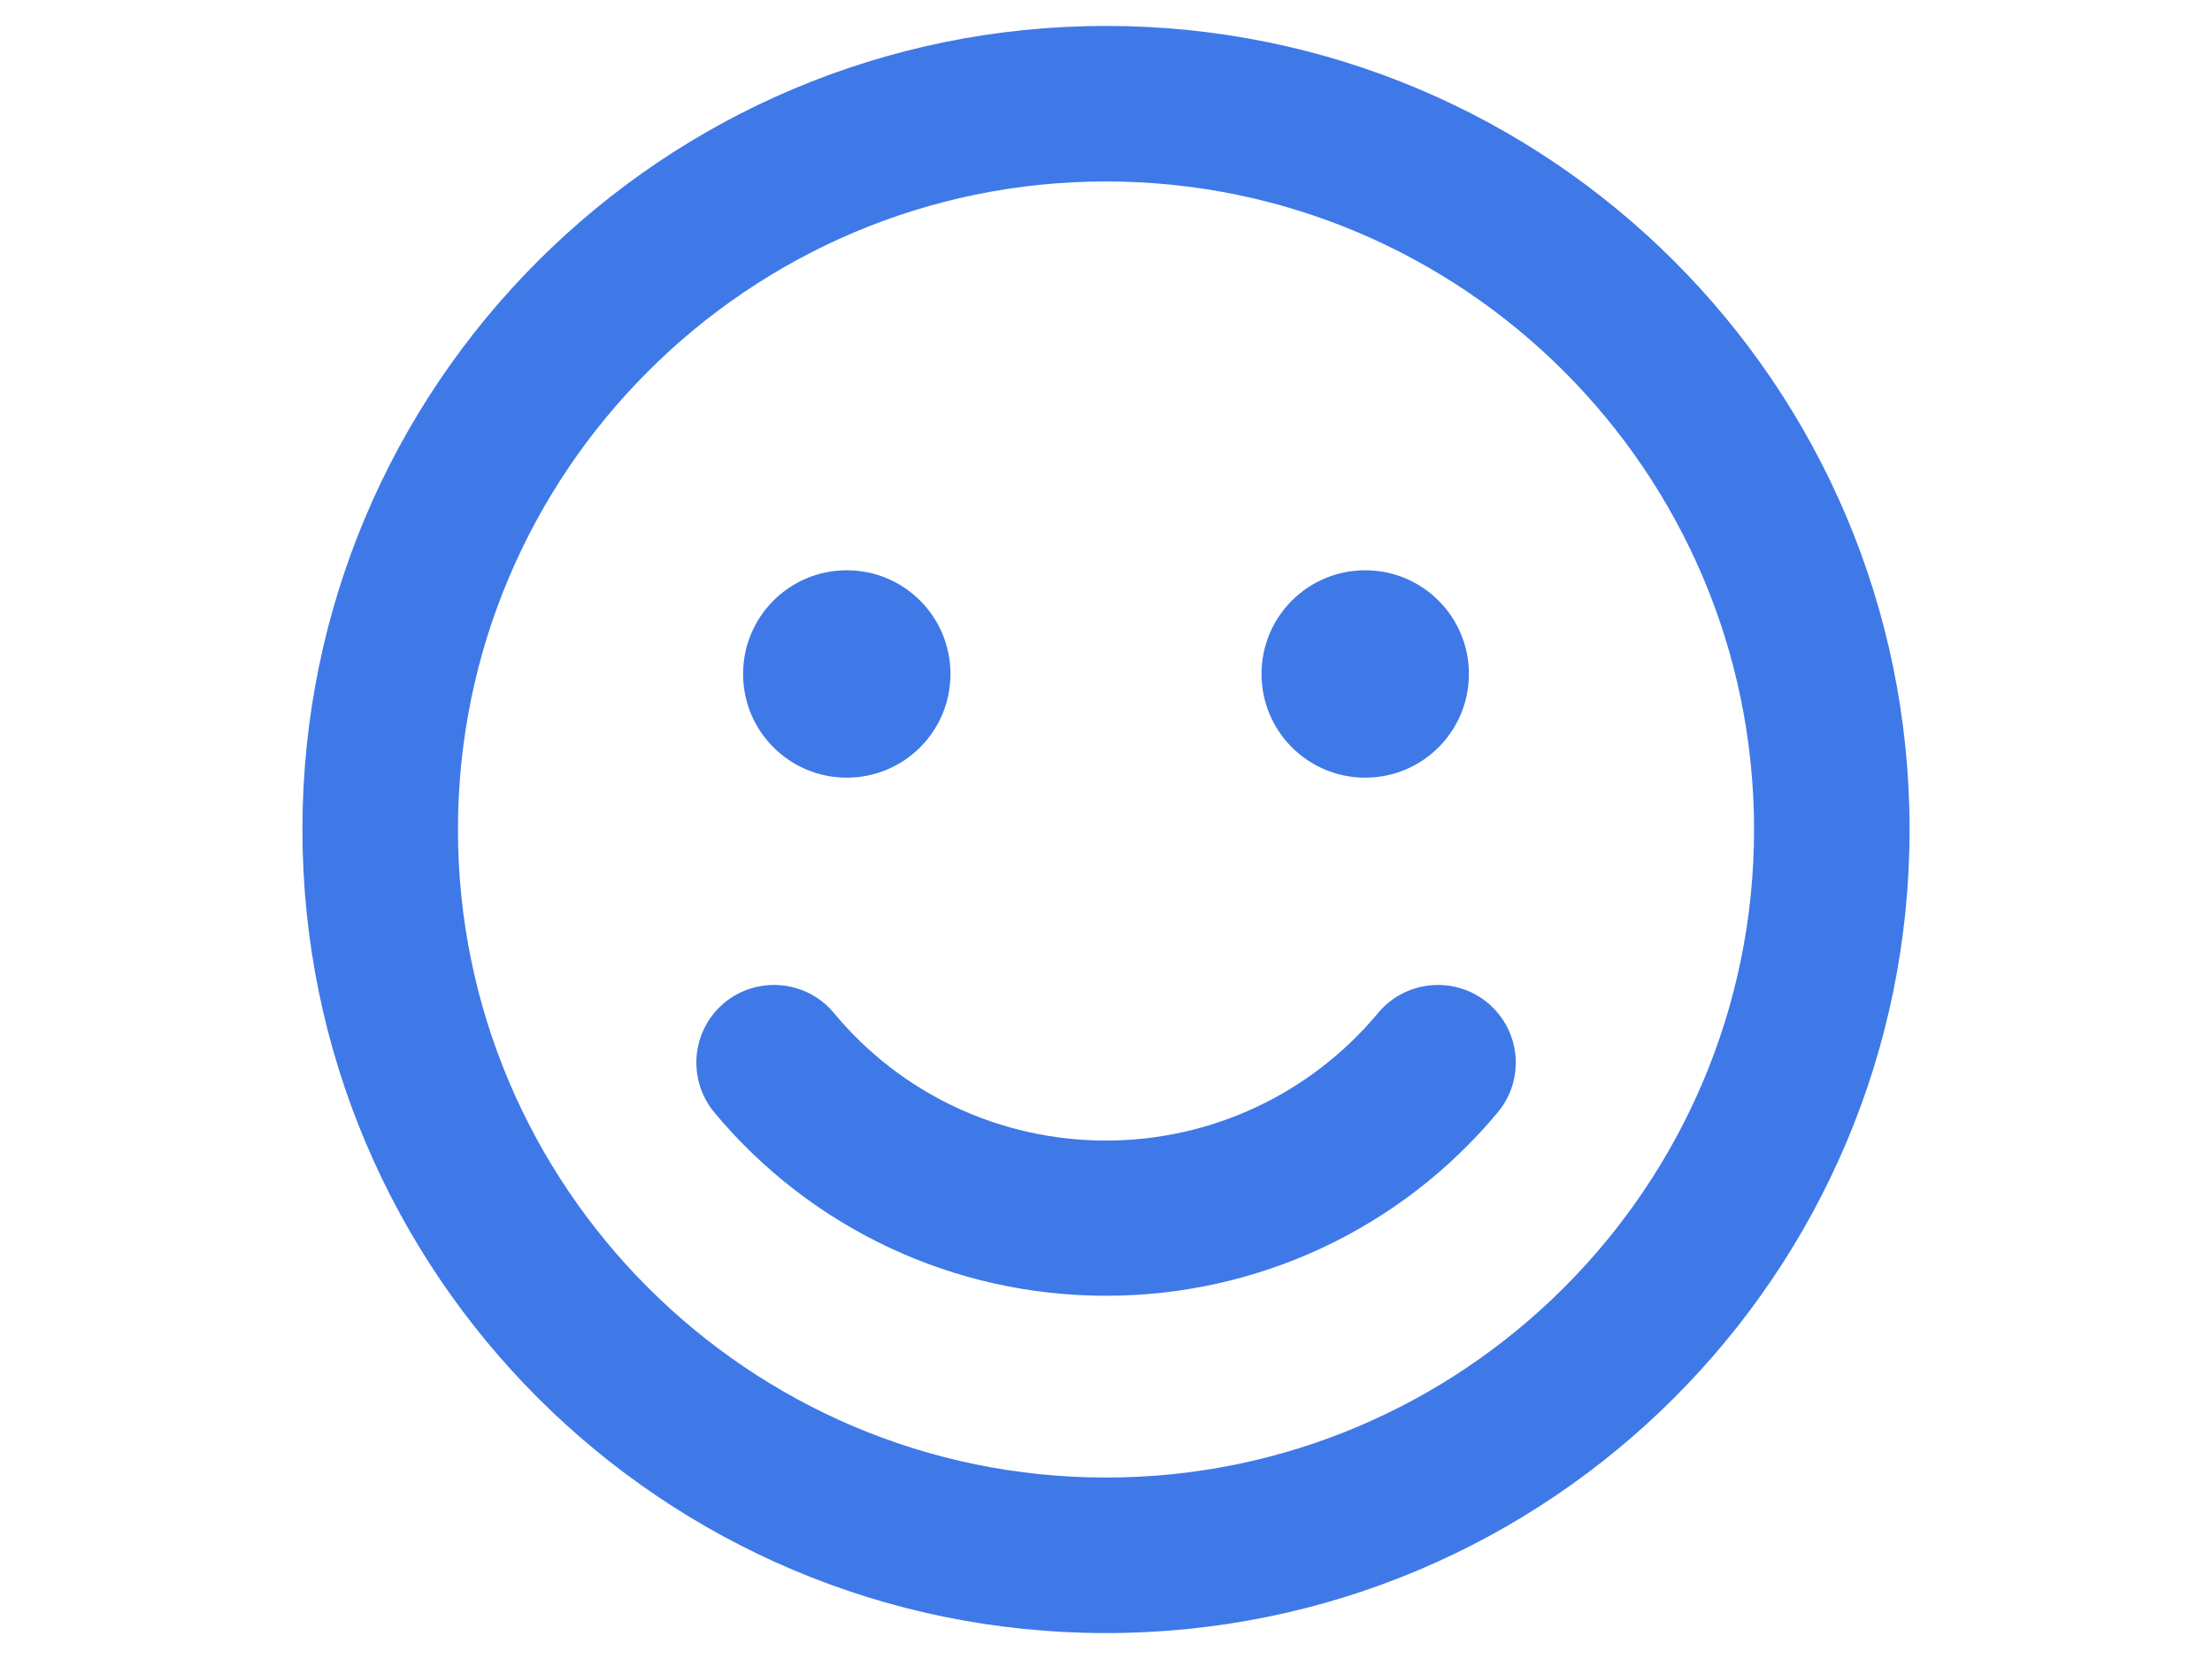 <?xml version="1.0" encoding="utf-8"?>
<!-- Generator: Adobe Illustrator 16.0.0, SVG Export Plug-In . SVG Version: 6.00 Build 0)  -->
<!DOCTYPE svg PUBLIC "-//W3C//DTD SVG 1.1//EN" "http://www.w3.org/Graphics/SVG/1.1/DTD/svg11.dtd">
<svg version="1.1" id="Layer_1" focusable="false" xmlns="http://www.w3.org/2000/svg" xmlns:xlink="http://www.w3.org/1999/xlink"
	 x="0px" y="0px" width="1024px" height="768px" viewBox="0 0 1024 768" enable-background="new 0 0 1024 768" xml:space="preserve"
	>
<path fill="#3F79E8" d="M512,12c-205.5,0-372,166.5-372,372s166.5,372,372,372s372-166.5,372-372S717.5,12,512,12z M512,684
	c-165.45,0-300-134.55-300-300S346.55,84,512,84s300,134.55,300,300S677.45,684,512,684z M392,360c26.55,0,48-21.45,48-48
	s-21.45-48-48-48s-48,21.45-48,48S365.45,360,392,360z M632,360c26.55,0,48-21.45,48-48s-21.45-48-48-48s-48,21.45-48,48
	S605.45,360,632,360z M638,468.9c-31.2,37.5-77.25,59.1-126,59.1s-94.8-21.45-126-59.1c-12.75-15.301-35.55-17.25-50.7-4.65
	c-15.3,12.75-17.25,35.4-4.65,50.7c45,54,111.15,84.899,181.35,84.899s136.35-30.899,181.35-84.899
	c12.75-15.3,10.65-37.95-4.649-50.7C673.55,451.65,650.75,453.6,638,468.9z"/>
</svg>
